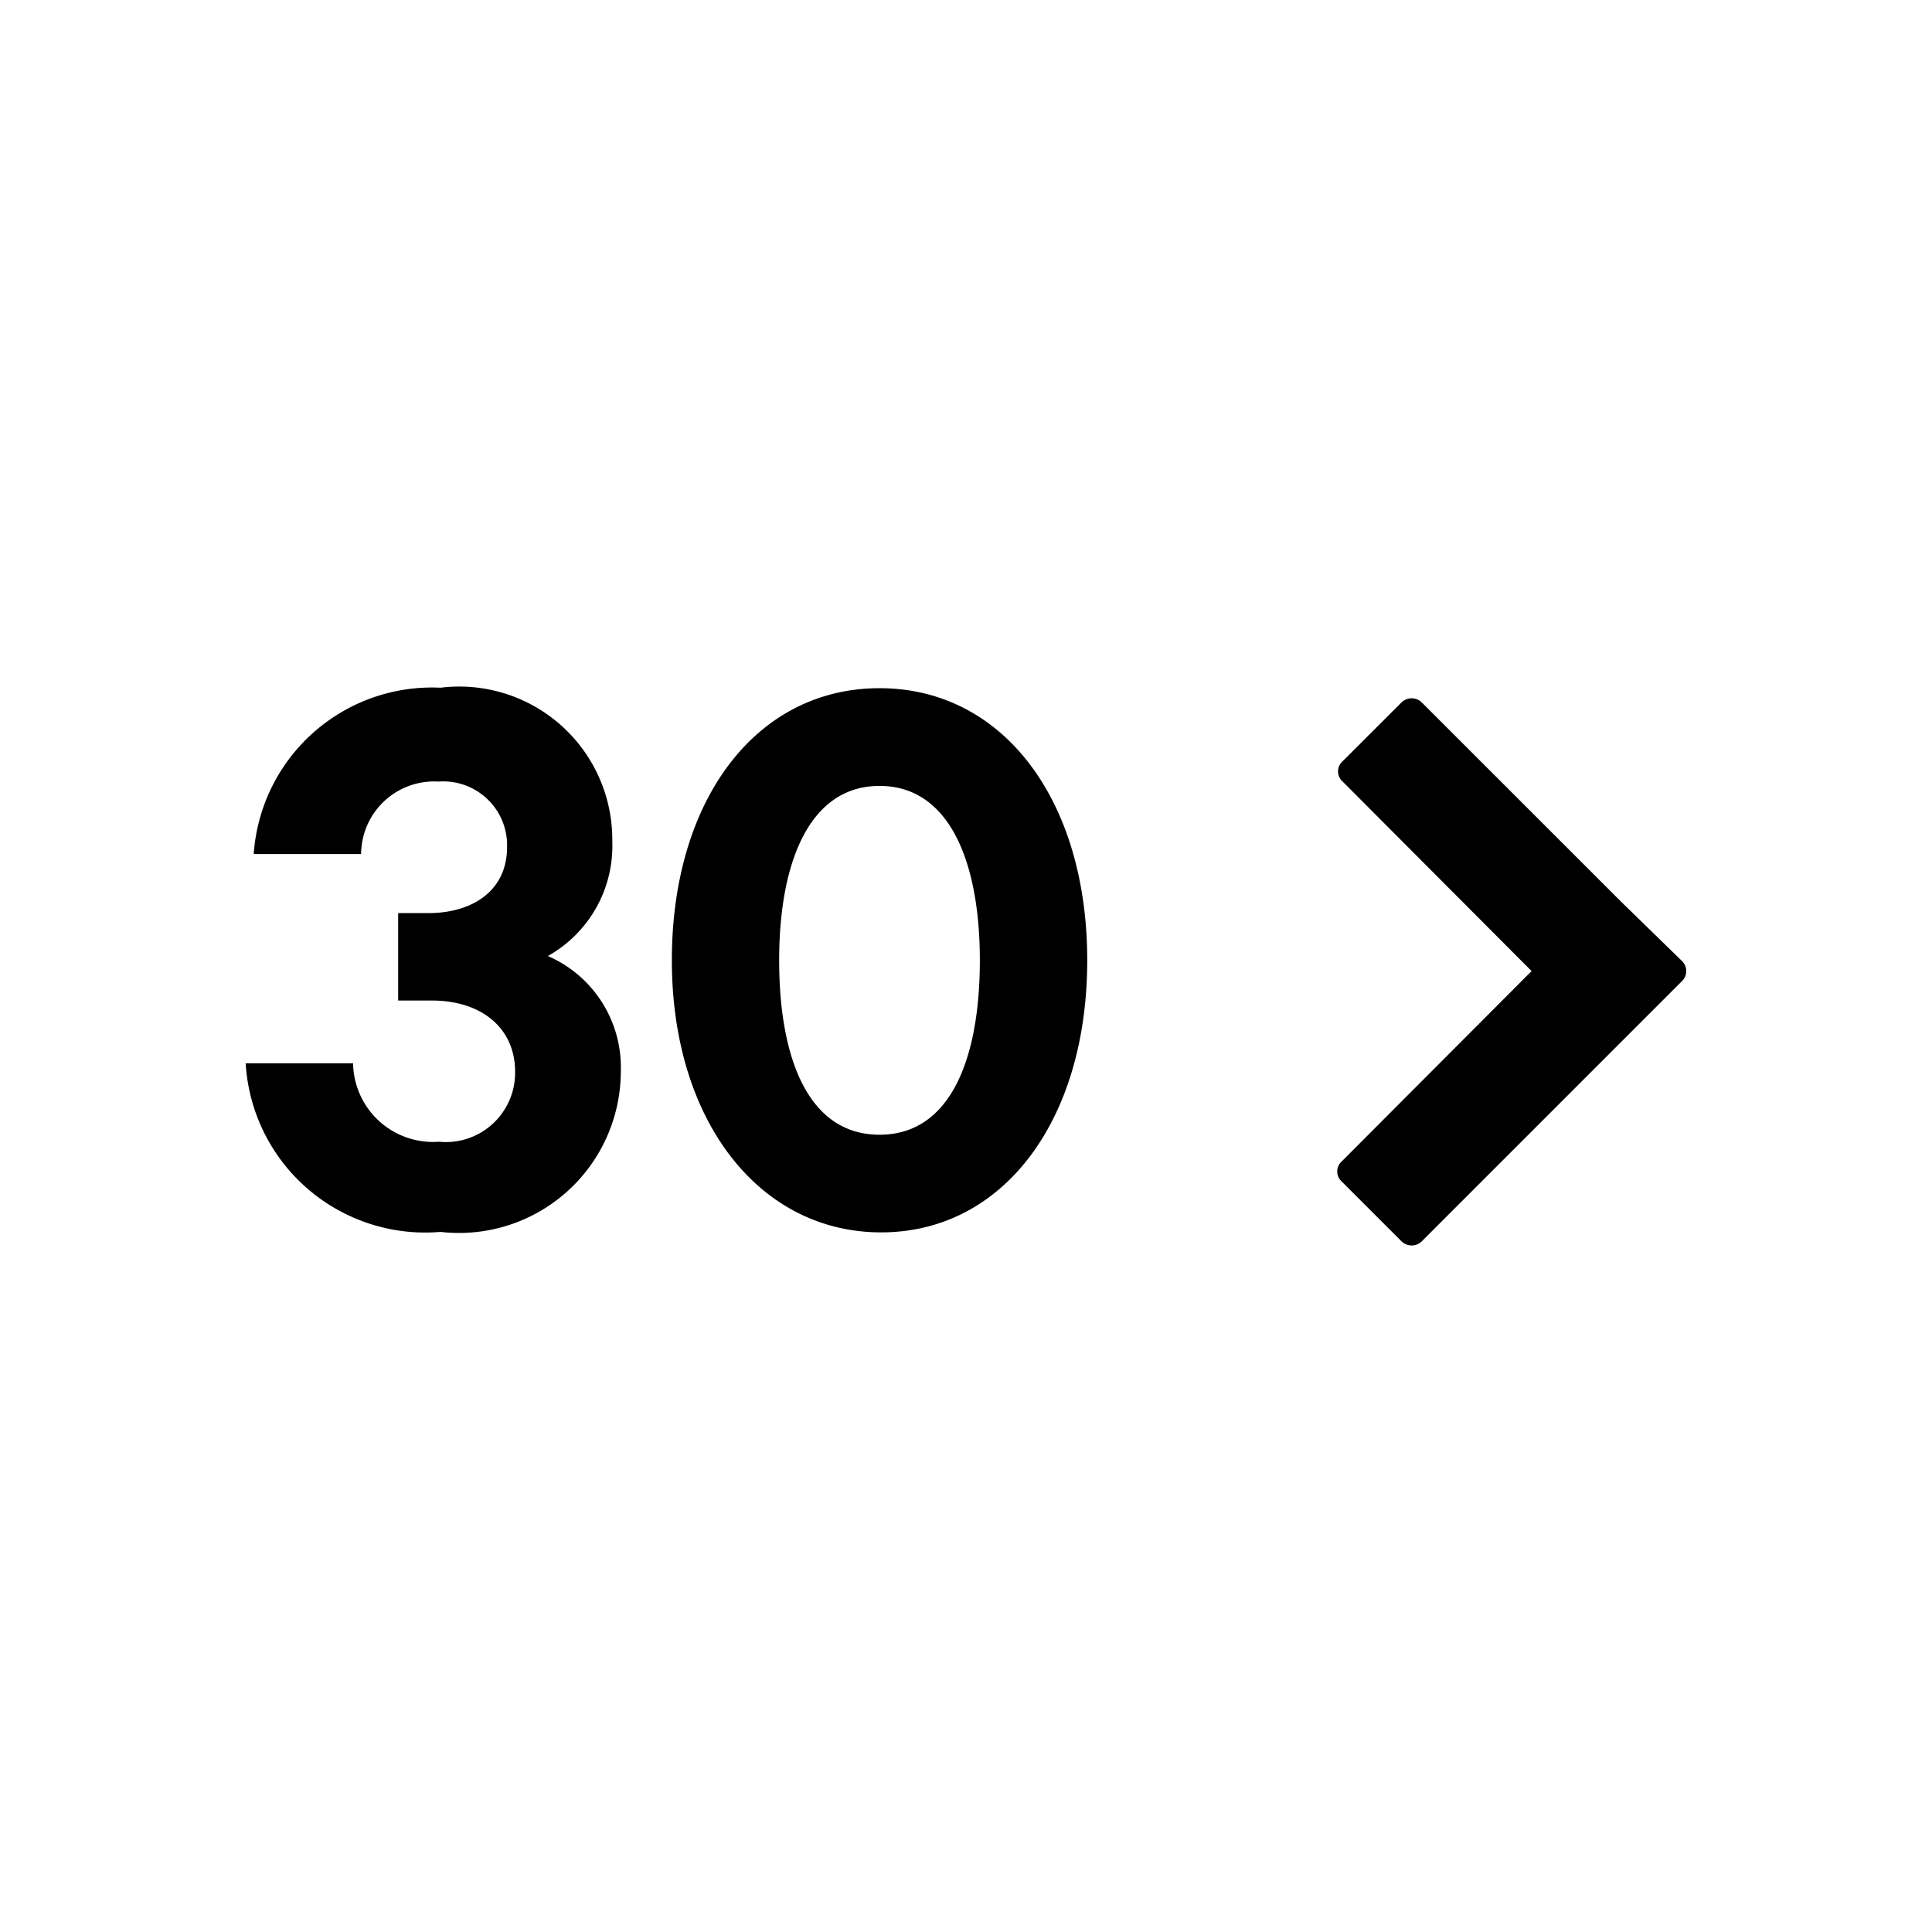 <svg xmlns="http://www.w3.org/2000/svg" viewBox="0 0 24 24">
  <path d="M17.413 8.723a.18.18 0 01.246 0l2.487 2.486.746.727a.174.174 0 01.041.196.174.174 0 01-.04.057l-3.234 3.234a.18.18 0 01-.246 0l-.747-.747a.167.167 0 010-.247l2.36-2.366-2.36-2.367a.167.167 0 010-.227l.747-.746zm-11.94-.18a1.901 1.901 0 012.133 1.906 1.567 1.567 0 01-.8 1.427 1.507 1.507 0 01.906 1.427 2.01 2.01 0 01-2.24 2 2.234 2.234 0 01-2.42-2.094h1.334a.993.993 0 001.066.974.861.861 0 00.947-.867c0-.553-.427-.887-1.033-.887h-.42v-1.086h.373c.553 0 .98-.28.98-.82a.793.793 0 00-.853-.814.907.907 0 00-.96.9H3.152a2.22 2.22 0 012.32-2.066zm5.453.006c1.533 0 2.58 1.387 2.58 3.38 0 1.994-1.047 3.38-2.56 3.38-1.514 0-2.6-1.386-2.6-3.38 0-1.993 1.046-3.38 2.58-3.38zm0 1.214c-.873 0-1.247.953-1.247 2.166 0 1.214.36 2.167 1.247 2.167.886 0 1.246-.953 1.246-2.167 0-1.213-.373-2.166-1.246-2.166z"/>
</svg>
